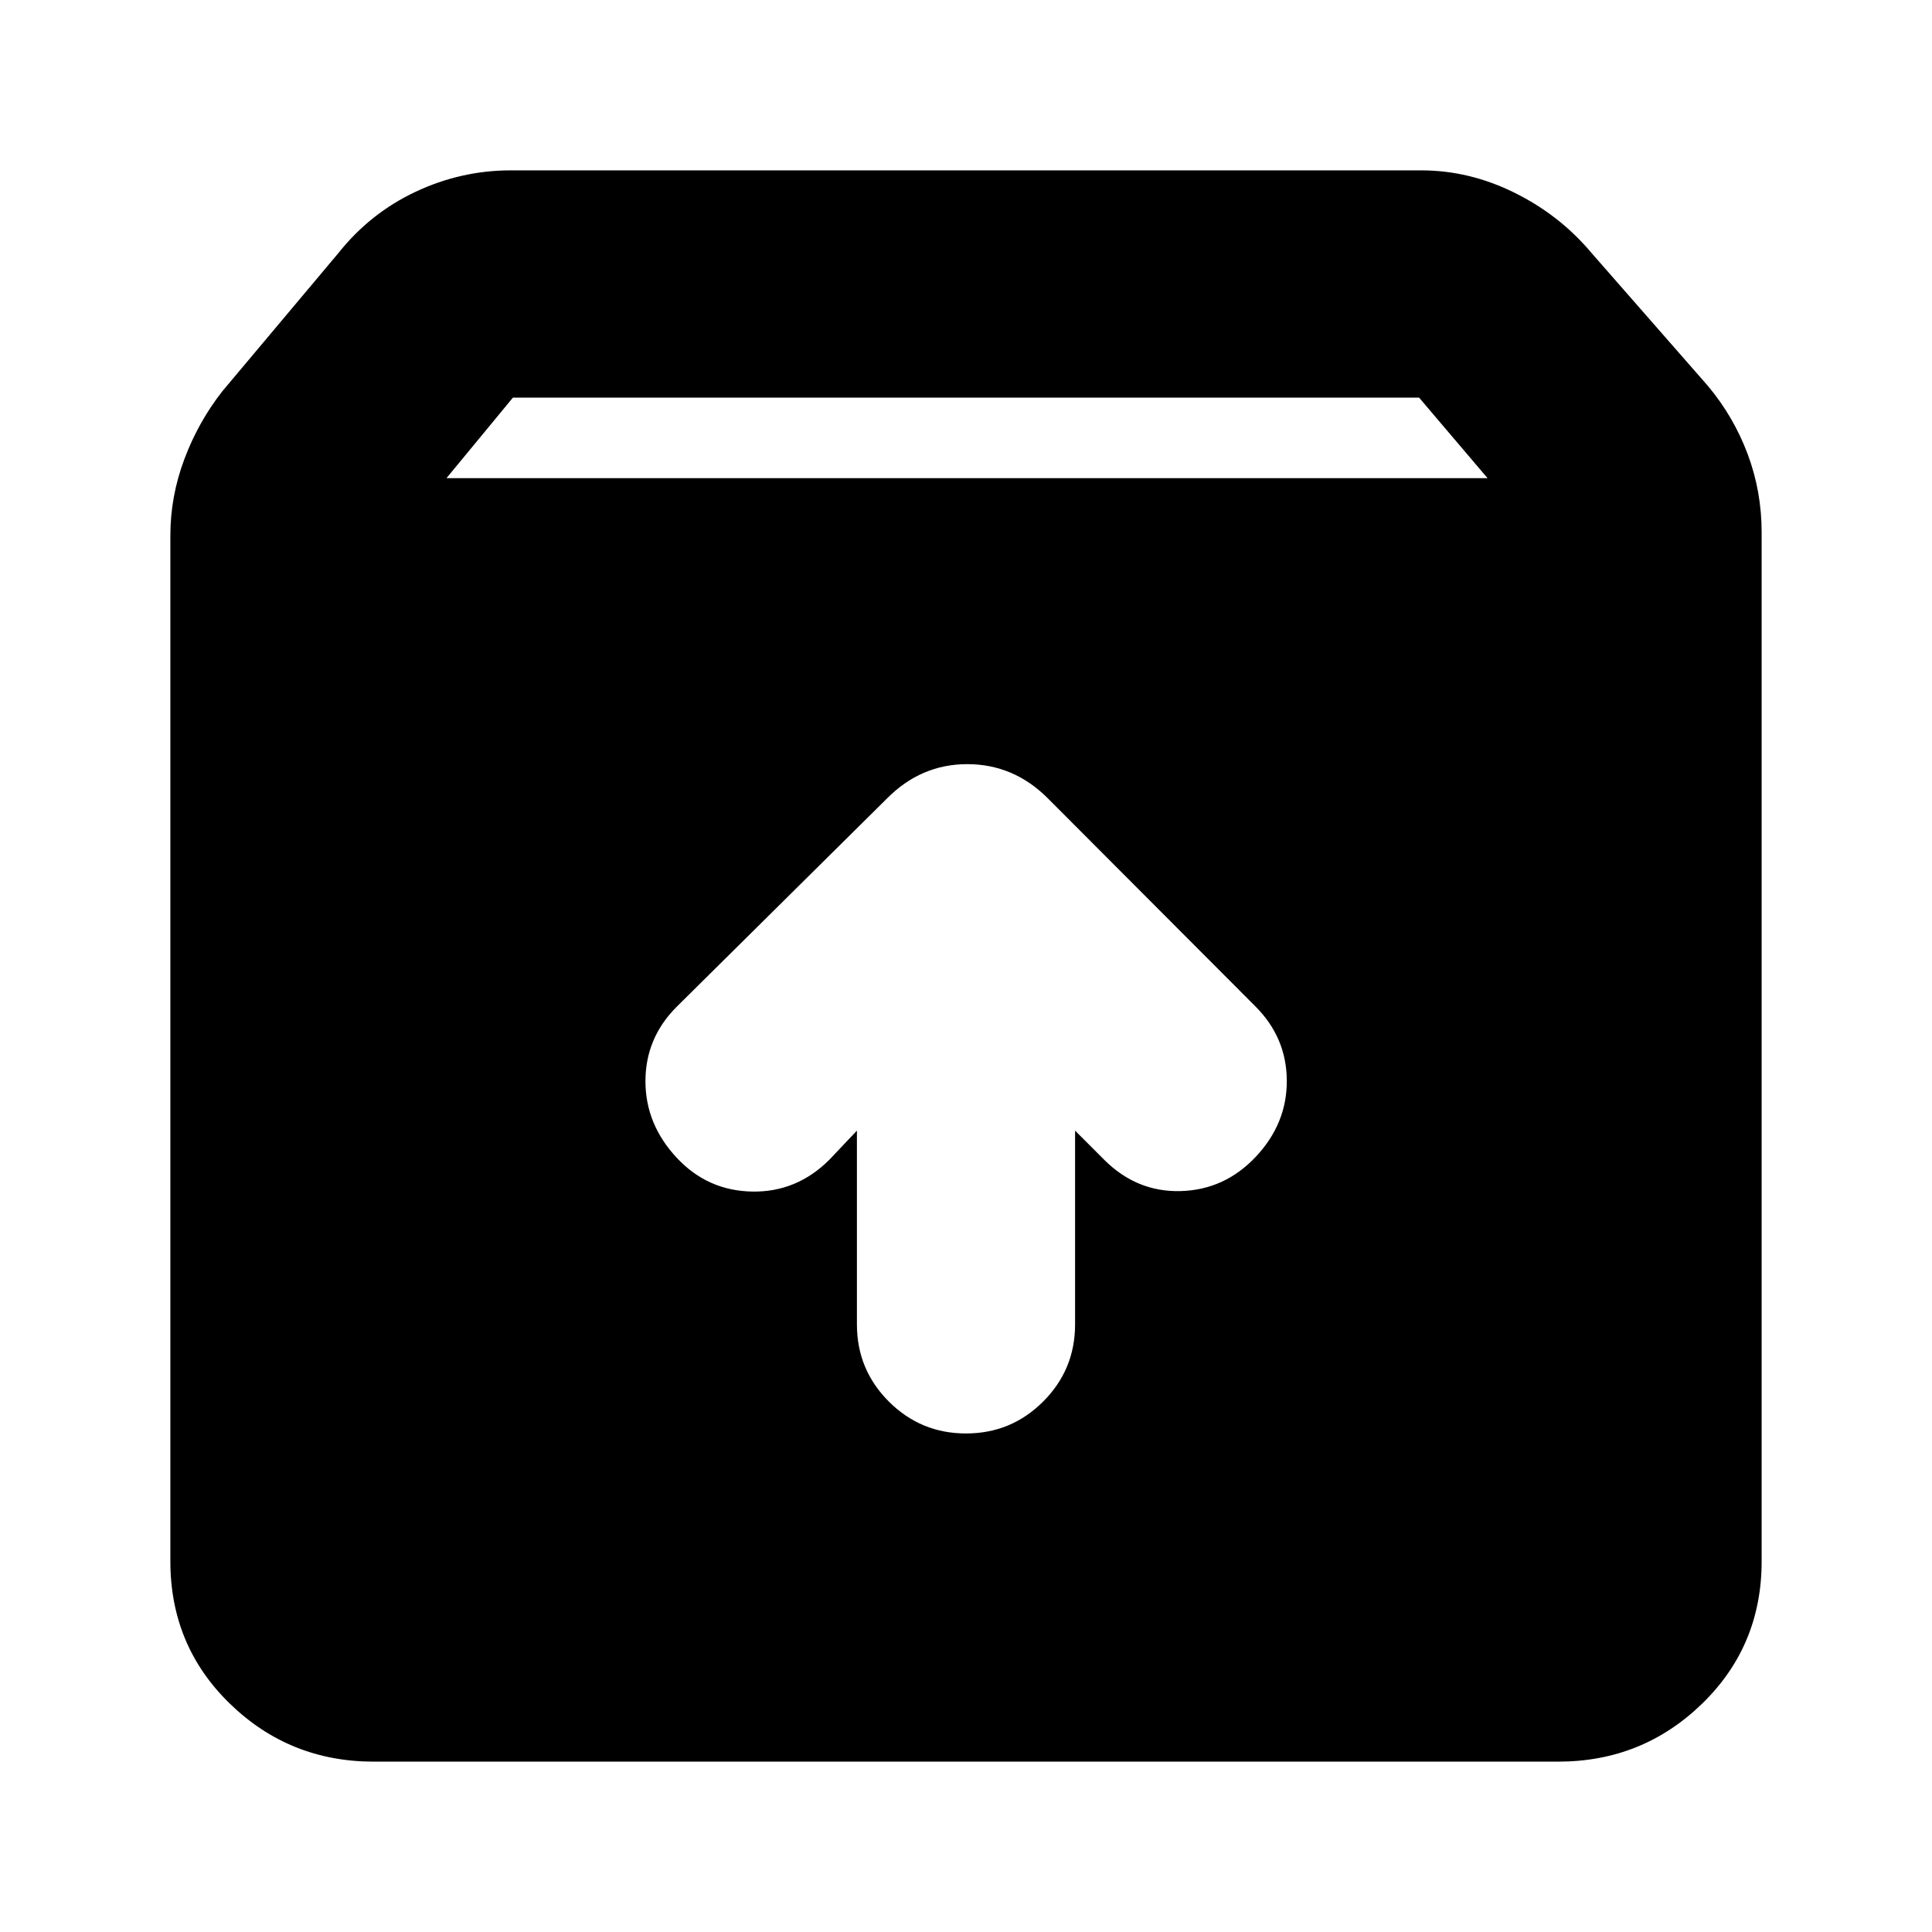 <svg xmlns="http://www.w3.org/2000/svg" height="24" viewBox="0 -960 960 960" width="24"><path d="M480-247.72q22.48 0 38.34-15.86 15.86-15.85 15.86-38.33v-96.29l14.41 14.42q16.24 16.24 38.1 15.62 21.86-.62 37.33-17.1 15.48-16.48 15.36-37.84-.12-21.36-15.6-36.83L520.63-563.35q-16.96-16.95-40.01-16.95-23.05 0-40.01 17.19L336.2-459.7q-15.48 15.48-15.48 36.96t15.71 38.2q15.24 16.24 37.36 16.62 22.12.38 38.36-15.86l13.65-14.42v96.29q0 22.48 15.86 38.33 15.86 15.86 38.34 15.86ZM185.74-84.65q-41.83 0-71.46-28.75-29.63-28.75-29.63-70.82v-509.69q0-19.44 6.98-38.01 6.98-18.58 18.94-33.78l57.69-68.69q15.72-19.72 38.29-30.34 22.58-10.62 47.3-10.62h452.3q23.96 0 46.42 11.12 22.45 11.12 38.17 29.84l57.93 66.17q12.72 15.2 19.7 33.77 6.98 18.58 6.98 39.02v511.21q0 42.07-29.63 70.82-29.63 28.75-71.46 28.75H185.74Zm36.11-637.76h517.3l-34-40h-450.3l-33 40Z"/></svg>